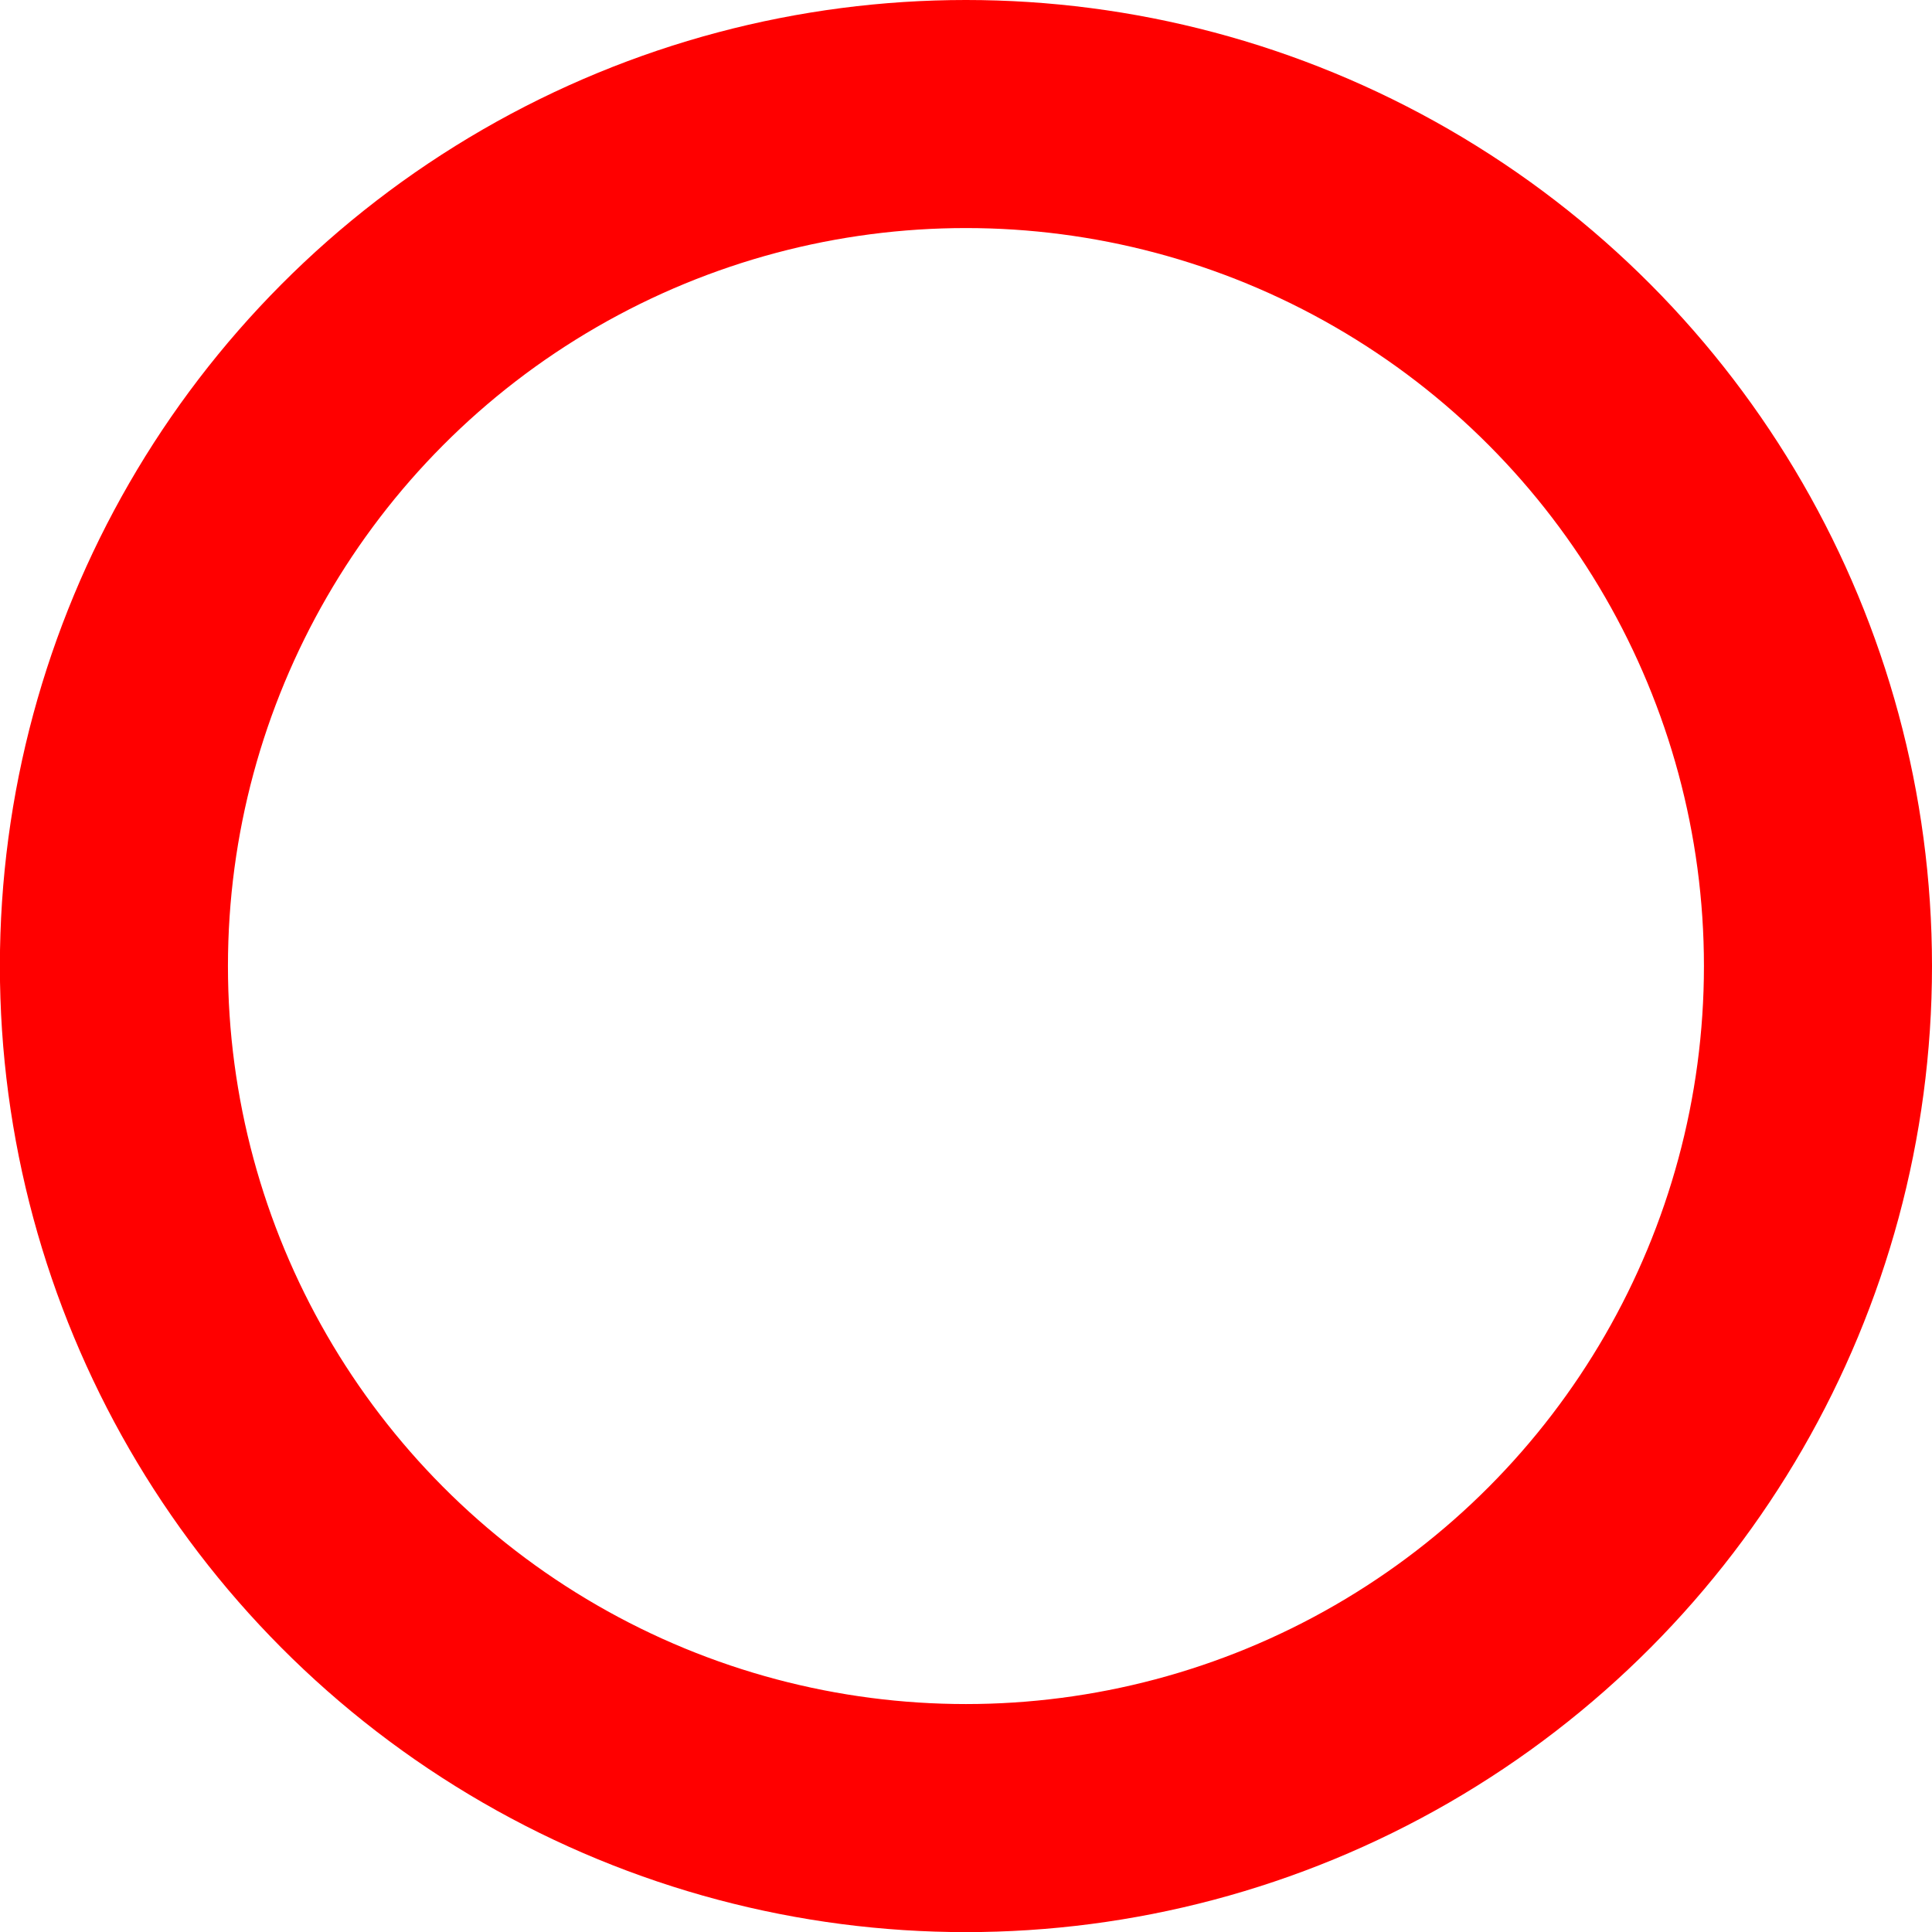 <?xml version="1.0" encoding="UTF-8" standalone="no"?>
<!-- Created with Inkscape (http://www.inkscape.org/) -->

<svg
   width="16.943mm"
   height="16.943mm"
   viewBox="0 0 16.943 16.943"
   version="1.1"
   id="svg1"
   inkscape:export-filename="dot.svg"
   inkscape:export-xdpi="300"
   inkscape:export-ydpi="300"
   inkscape:version="1.3.2 (091e20e, 2023-11-25, custom)"
   sodipodi:docname="all dots.svg"
   xmlns:inkscape="http://www.inkscape.org/namespaces/inkscape"
   xmlns:sodipodi="http://sodipodi.sourceforge.net/DTD/sodipodi-0.dtd"
   xmlns="http://www.w3.org/2000/svg"
   xmlns:svg="http://www.w3.org/2000/svg">
  <sodipodi:namedview
     id="namedview1"
     pagecolor="#ffffff"
     bordercolor="#666666"
     borderopacity="1.0"
     inkscape:showpageshadow="2"
     inkscape:pageopacity="0.0"
     inkscape:pagecheckerboard="0"
     inkscape:deskcolor="#d1d1d1"
     inkscape:document-units="mm"
     inkscape:zoom="1.4164562"
     inkscape:cx="655.86213"
     inkscape:cy="488.19017"
     inkscape:window-width="1920"
     inkscape:window-height="991"
     inkscape:window-x="-9"
     inkscape:window-y="-9"
     inkscape:window-maximized="1"
     inkscape:current-layer="layer1" />
  <defs
     id="defs1" />
  <g
     inkscape:label="Warstwa 1"
     inkscape:groupmode="layer"
     id="layer1"
     transform="translate(-13.509,-184.221)">
    <circle
       style="fill:none;fill-opacity:1;stroke:#ff0000;stroke-width:2;stroke-linecap:square;stroke-dasharray:none;stroke-opacity:1;paint-order:fill markers stroke"
       id="path1-89"
       cx="21.98"
       cy="192.693"
       r="7.472"
       inkscape:export-filename="orange_dot.svg"
       inkscape:export-xdpi="300"
       inkscape:export-ydpi="300" />
  </g>
</svg>
